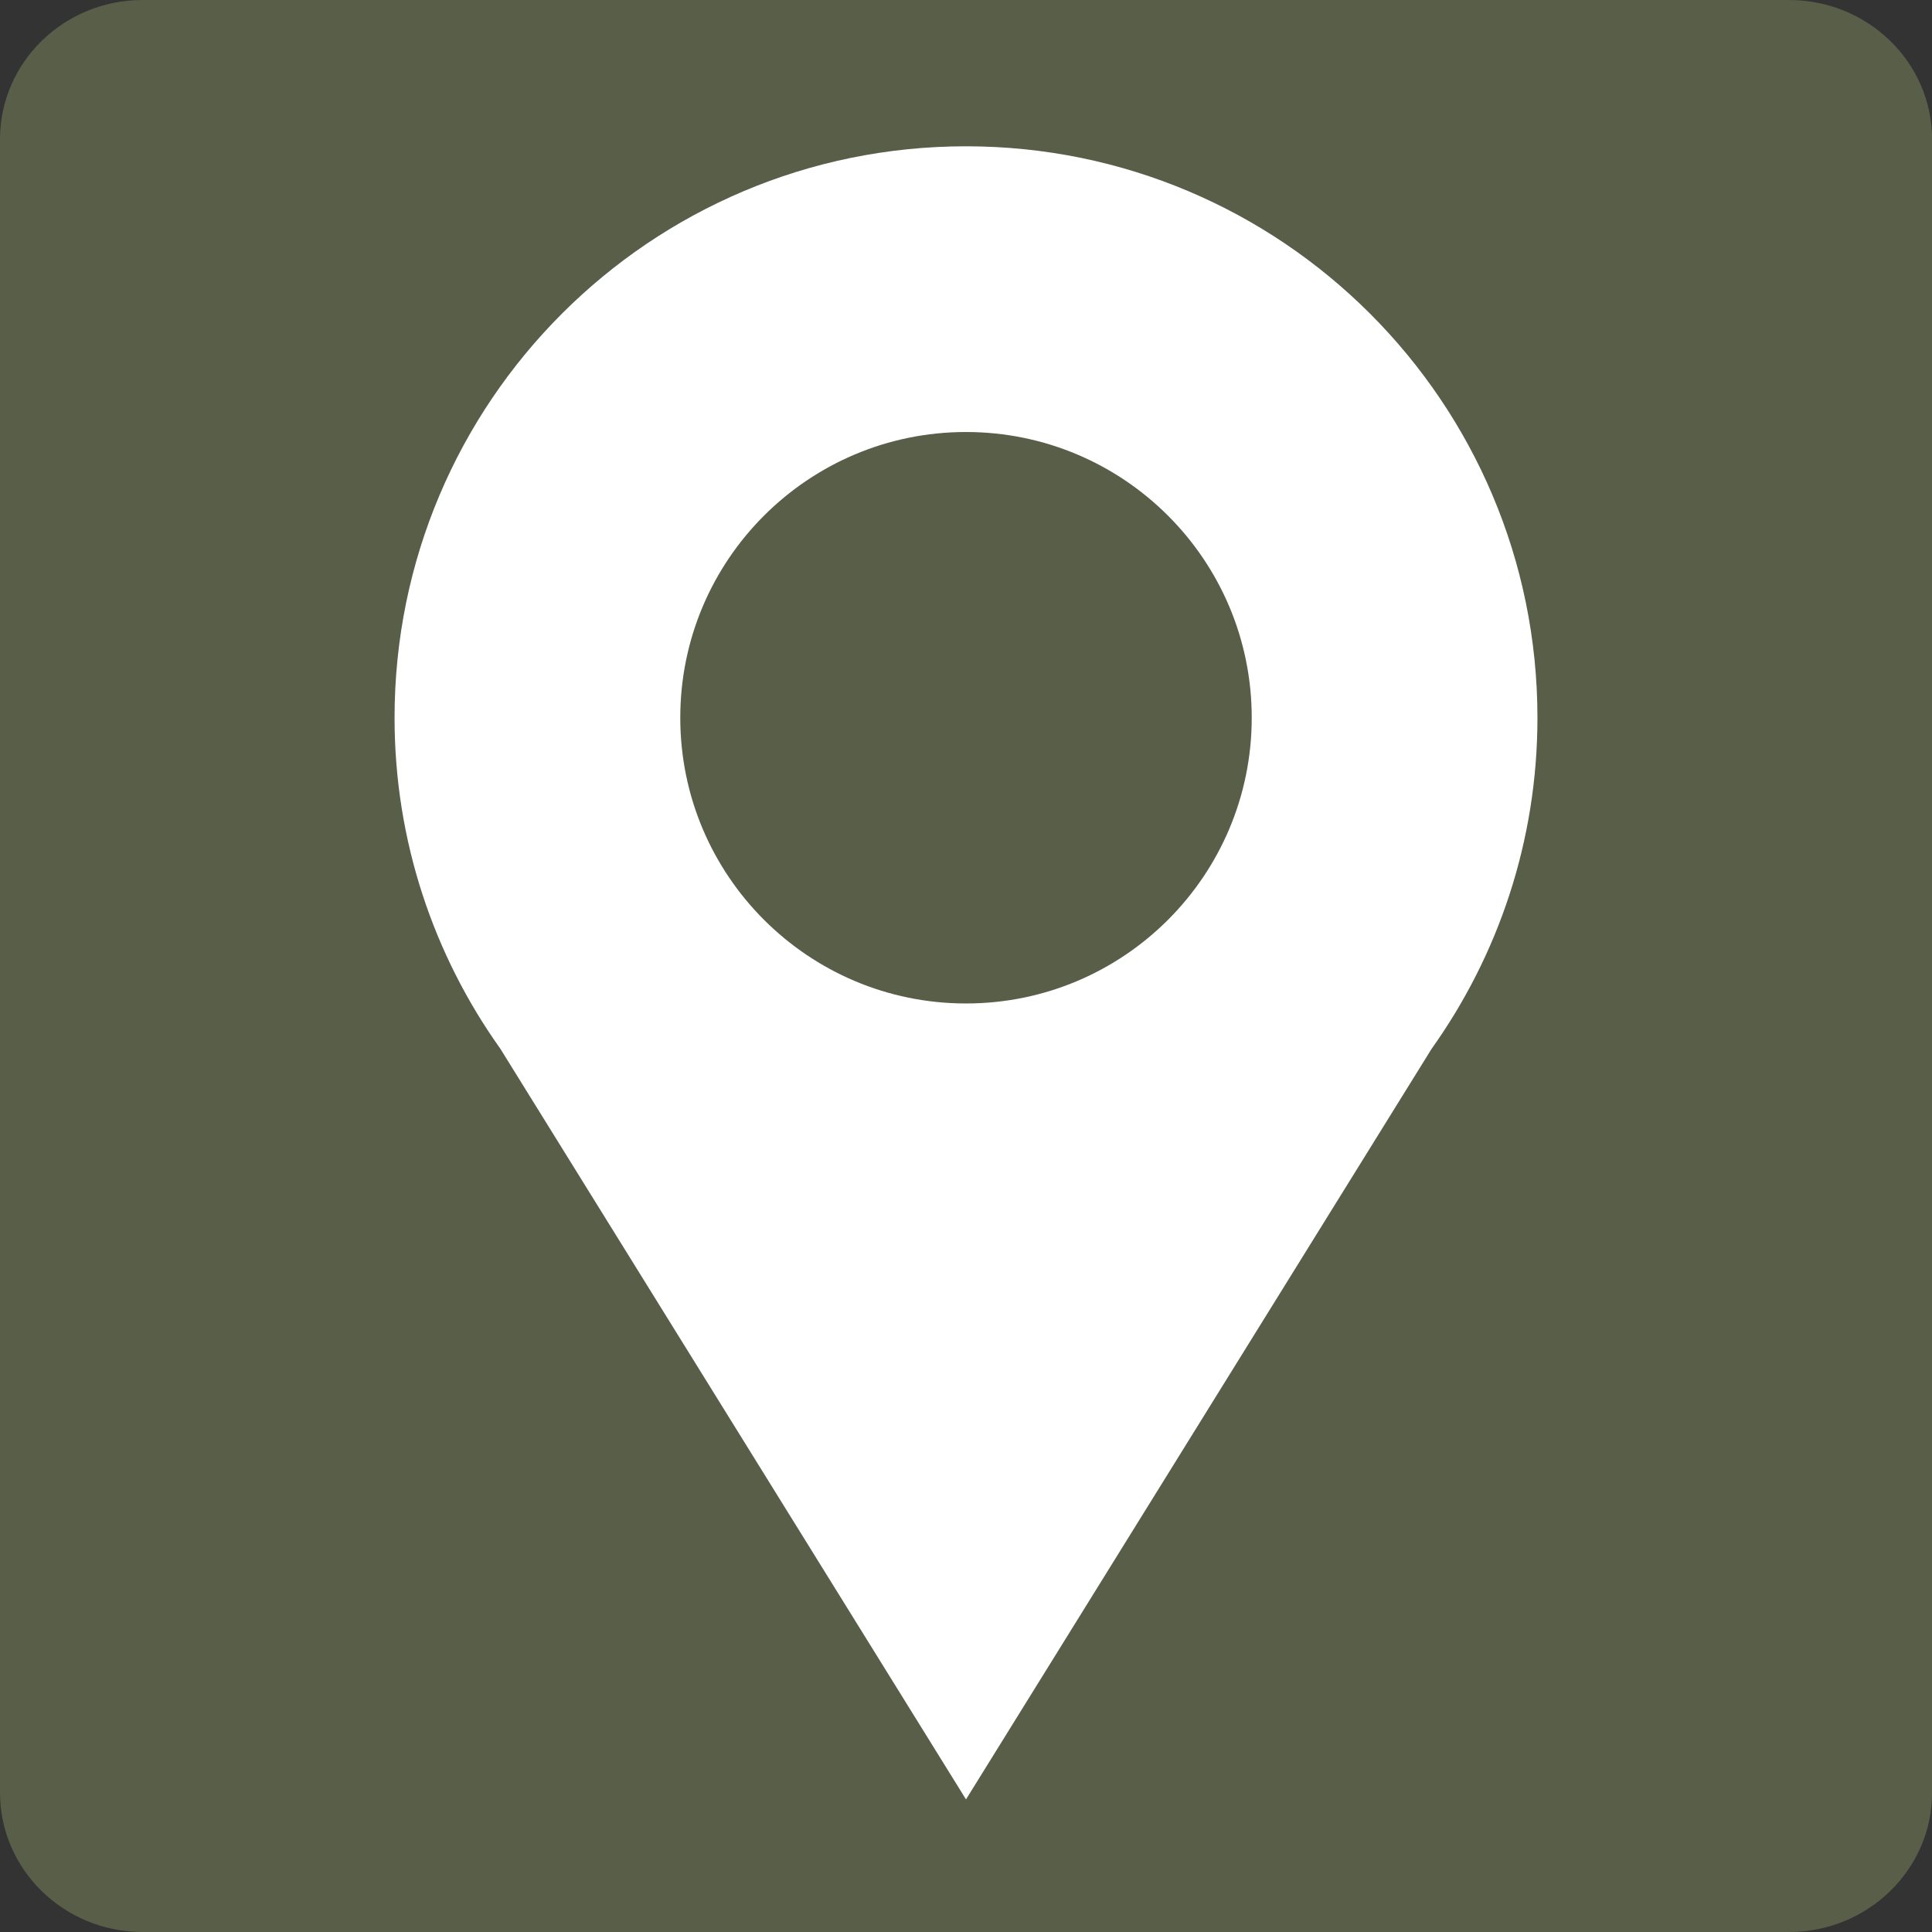<?xml version="1.0" encoding="utf-8"?>
<!-- Generator: Adobe Illustrator 16.0.4, SVG Export Plug-In . SVG Version: 6.00 Build 0)  -->
<!DOCTYPE svg PUBLIC "-//W3C//DTD SVG 1.1//EN" "http://www.w3.org/Graphics/SVG/1.1/DTD/svg11.dtd">
<svg version="1.1" id="Layer_1" xmlns="http://www.w3.org/2000/svg" xmlns:xlink="http://www.w3.org/1999/xlink" x="0px" y="0px"
	 width="200px" height="200px" viewBox="0 0 200 200" enable-background="new 0 0 200 200" xml:space="preserve">
<rect x="0" y="0" width="200" height="200" fill="#333333" stroke="none"/>
<g>
	<g>
		<defs>
			<rect id="SVGID_1_" width="200" height="200"/>
		</defs>
		<clipPath id="SVGID_2_">
			<use xlink:href="#SVGID_1_"  overflow="visible"/>
		</clipPath>
		<path clip-path="url(#SVGID_2_)" fill="#585E48" d="M185.199,0H14.766C6.613,0,0,6.453,0,14.414V185.57
			C0,193.539,6.613,200,14.766,200H185.2c8.159,0,14.809-6.461,14.809-14.43V14.414C200.008,6.453,193.359,0,185.199,0"/>
	</g>
</g>
<g>
	<path fill="#FFFFFF" d="M148.188,108.592c6.896-9.676,10.968-21.505,10.968-34.292c0-32.671-26.485-59.156-59.156-59.156
		S40.844,41.629,40.844,74.3c0,12.783,4.069,24.609,10.963,34.284L100,186.273L148.188,108.592z M100,44.722
		c16.336,0,29.578,13.242,29.578,29.578c0,16.335-13.242,29.579-29.578,29.579c-16.335,0-29.578-13.244-29.578-29.579
		C70.422,57.964,83.665,44.722,100,44.722z"/>
</g>
</svg>
